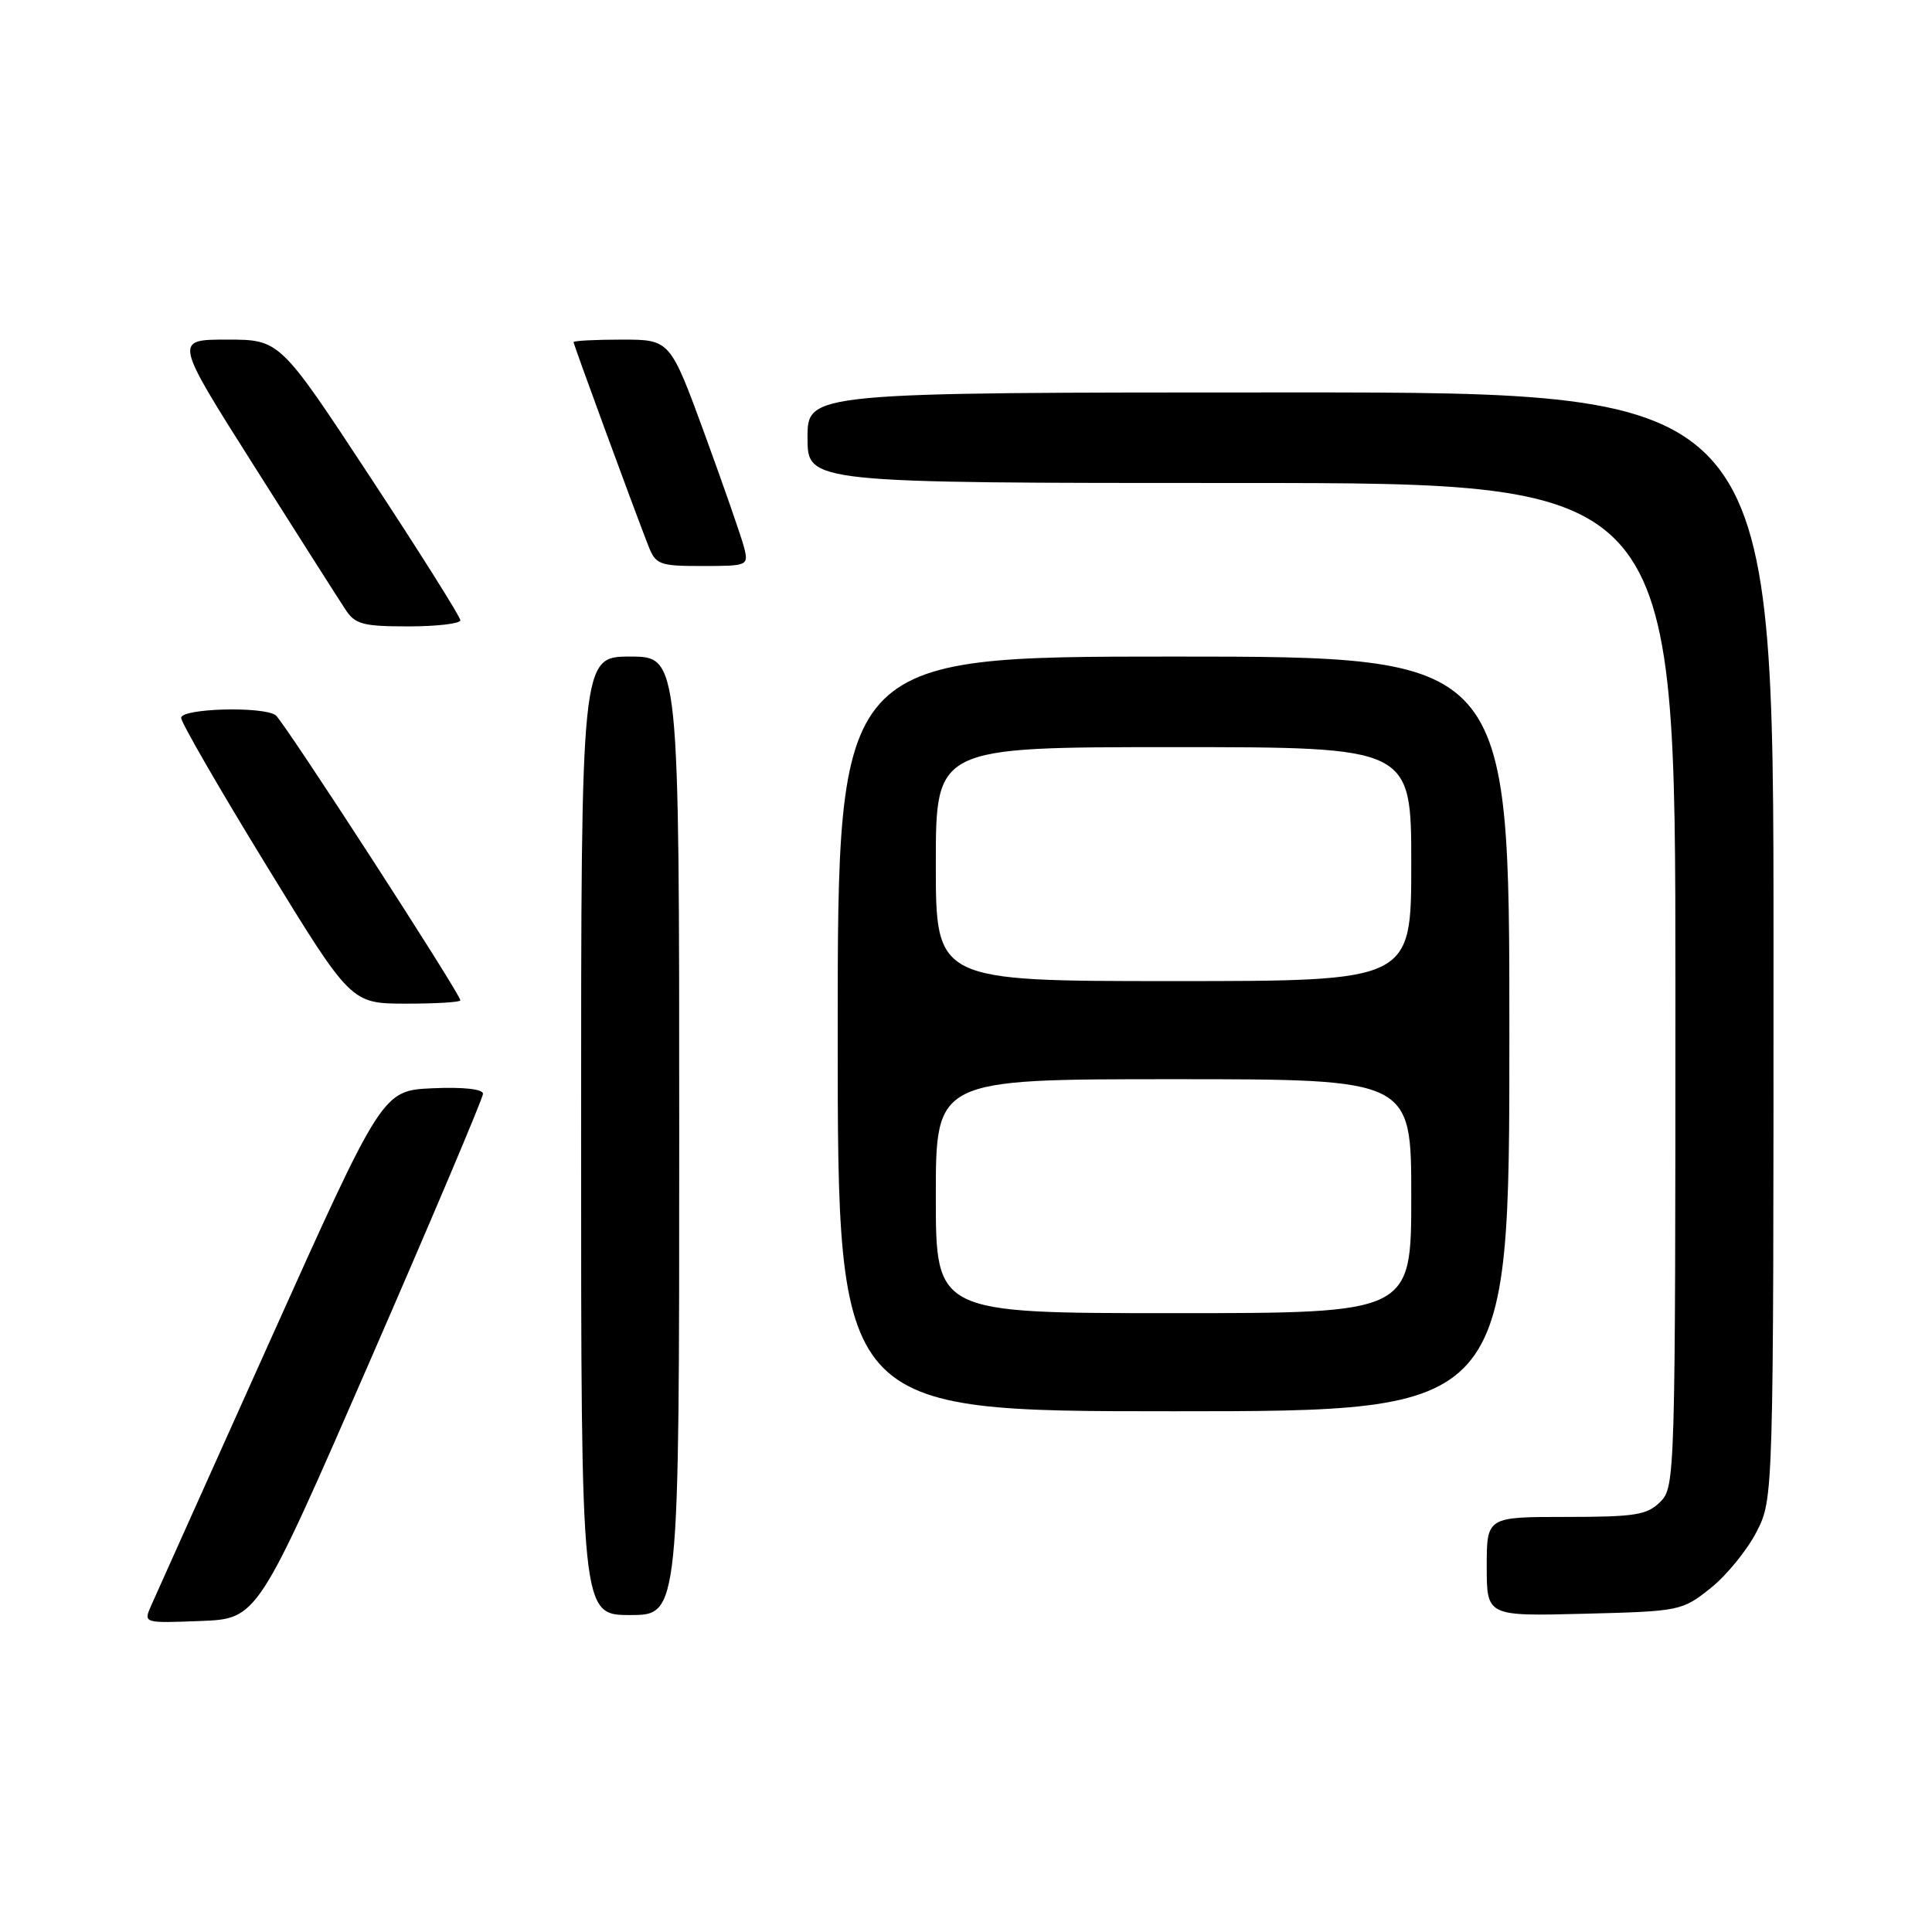 <?xml version="1.0" encoding="UTF-8" standalone="no"?>
<!DOCTYPE svg PUBLIC "-//W3C//DTD SVG 1.1//EN" "http://www.w3.org/Graphics/SVG/1.1/DTD/svg11.dtd" >
<svg xmlns="http://www.w3.org/2000/svg" xmlns:xlink="http://www.w3.org/1999/xlink" version="1.1" viewBox="0 0 256 256">
 <g >
 <path fill="currentColor"
d=" M 49.07 180.22 C 57.28 161.37 64.00 145.49 64.00 144.93 C 64.00 144.31 61.39 144.02 57.34 144.20 C 50.68 144.50 50.68 144.50 35.85 177.50 C 27.69 195.65 20.57 211.53 20.01 212.79 C 19.01 215.08 19.02 215.08 26.57 214.79 C 34.13 214.50 34.13 214.50 49.07 180.22 Z  M 90.00 150.50 C 90.00 87.00 90.00 87.00 83.50 87.00 C 77.00 87.00 77.00 87.00 77.00 150.50 C 77.00 214.00 77.00 214.00 83.50 214.00 C 90.00 214.00 90.00 214.00 90.00 150.50 Z  M 226.66 210.44 C 228.77 208.76 231.51 205.40 232.75 202.98 C 235.00 198.58 235.00 198.58 235.00 125.29 C 235.00 52.00 235.00 52.00 171.00 52.00 C 107.00 52.00 107.00 52.00 107.00 58.00 C 107.00 64.00 107.00 64.00 164.50 64.00 C 222.00 64.00 222.00 64.00 222.00 130.50 C 222.00 195.67 221.96 197.04 220.00 199.00 C 218.25 200.75 216.67 201.00 207.50 201.00 C 197.00 201.00 197.00 201.00 197.00 207.58 C 197.00 214.16 197.00 214.16 209.91 213.83 C 222.59 213.51 222.89 213.45 226.66 210.44 Z  M 200.00 137.00 C 200.00 87.00 200.00 87.00 155.50 87.00 C 111.00 87.00 111.00 87.00 111.00 137.00 C 111.00 187.00 111.00 187.00 155.50 187.00 C 200.00 187.00 200.00 187.00 200.00 137.00 Z  M 61.00 132.55 C 61.00 131.69 37.56 95.50 36.53 94.77 C 34.84 93.56 24.00 93.86 24.00 95.12 C 24.00 95.73 29.06 104.50 35.25 114.60 C 46.50 132.97 46.50 132.97 53.75 132.99 C 57.74 132.99 61.00 132.80 61.00 132.55 Z  M 61.00 82.19 C 61.00 81.74 55.62 73.19 49.04 63.19 C 37.08 45.00 37.08 45.00 30.07 45.00 C 23.07 45.00 23.07 45.00 33.66 61.73 C 39.49 70.94 44.93 79.49 45.75 80.73 C 47.05 82.73 48.06 83.00 54.12 83.00 C 57.90 83.00 61.00 82.63 61.00 82.19 Z  M 98.61 72.59 C 98.28 71.27 95.93 64.52 93.40 57.59 C 88.79 45.00 88.79 45.00 82.39 45.00 C 78.88 45.00 76.00 45.15 76.00 45.33 C 76.00 45.65 83.75 66.77 85.88 72.25 C 86.89 74.83 87.32 75.00 93.08 75.00 C 99.06 75.00 99.20 74.94 98.61 72.59 Z  M 124.00 158.50 C 124.00 143.00 124.00 143.00 155.50 143.00 C 187.00 143.00 187.00 143.00 187.00 158.50 C 187.00 174.00 187.00 174.00 155.50 174.00 C 124.00 174.00 124.00 174.00 124.00 158.50 Z  M 124.00 114.50 C 124.00 99.00 124.00 99.00 155.50 99.00 C 187.00 99.00 187.00 99.00 187.00 114.50 C 187.00 130.00 187.00 130.00 155.50 130.00 C 124.00 130.00 124.00 130.00 124.00 114.50 Z "/>
</g>
</svg>